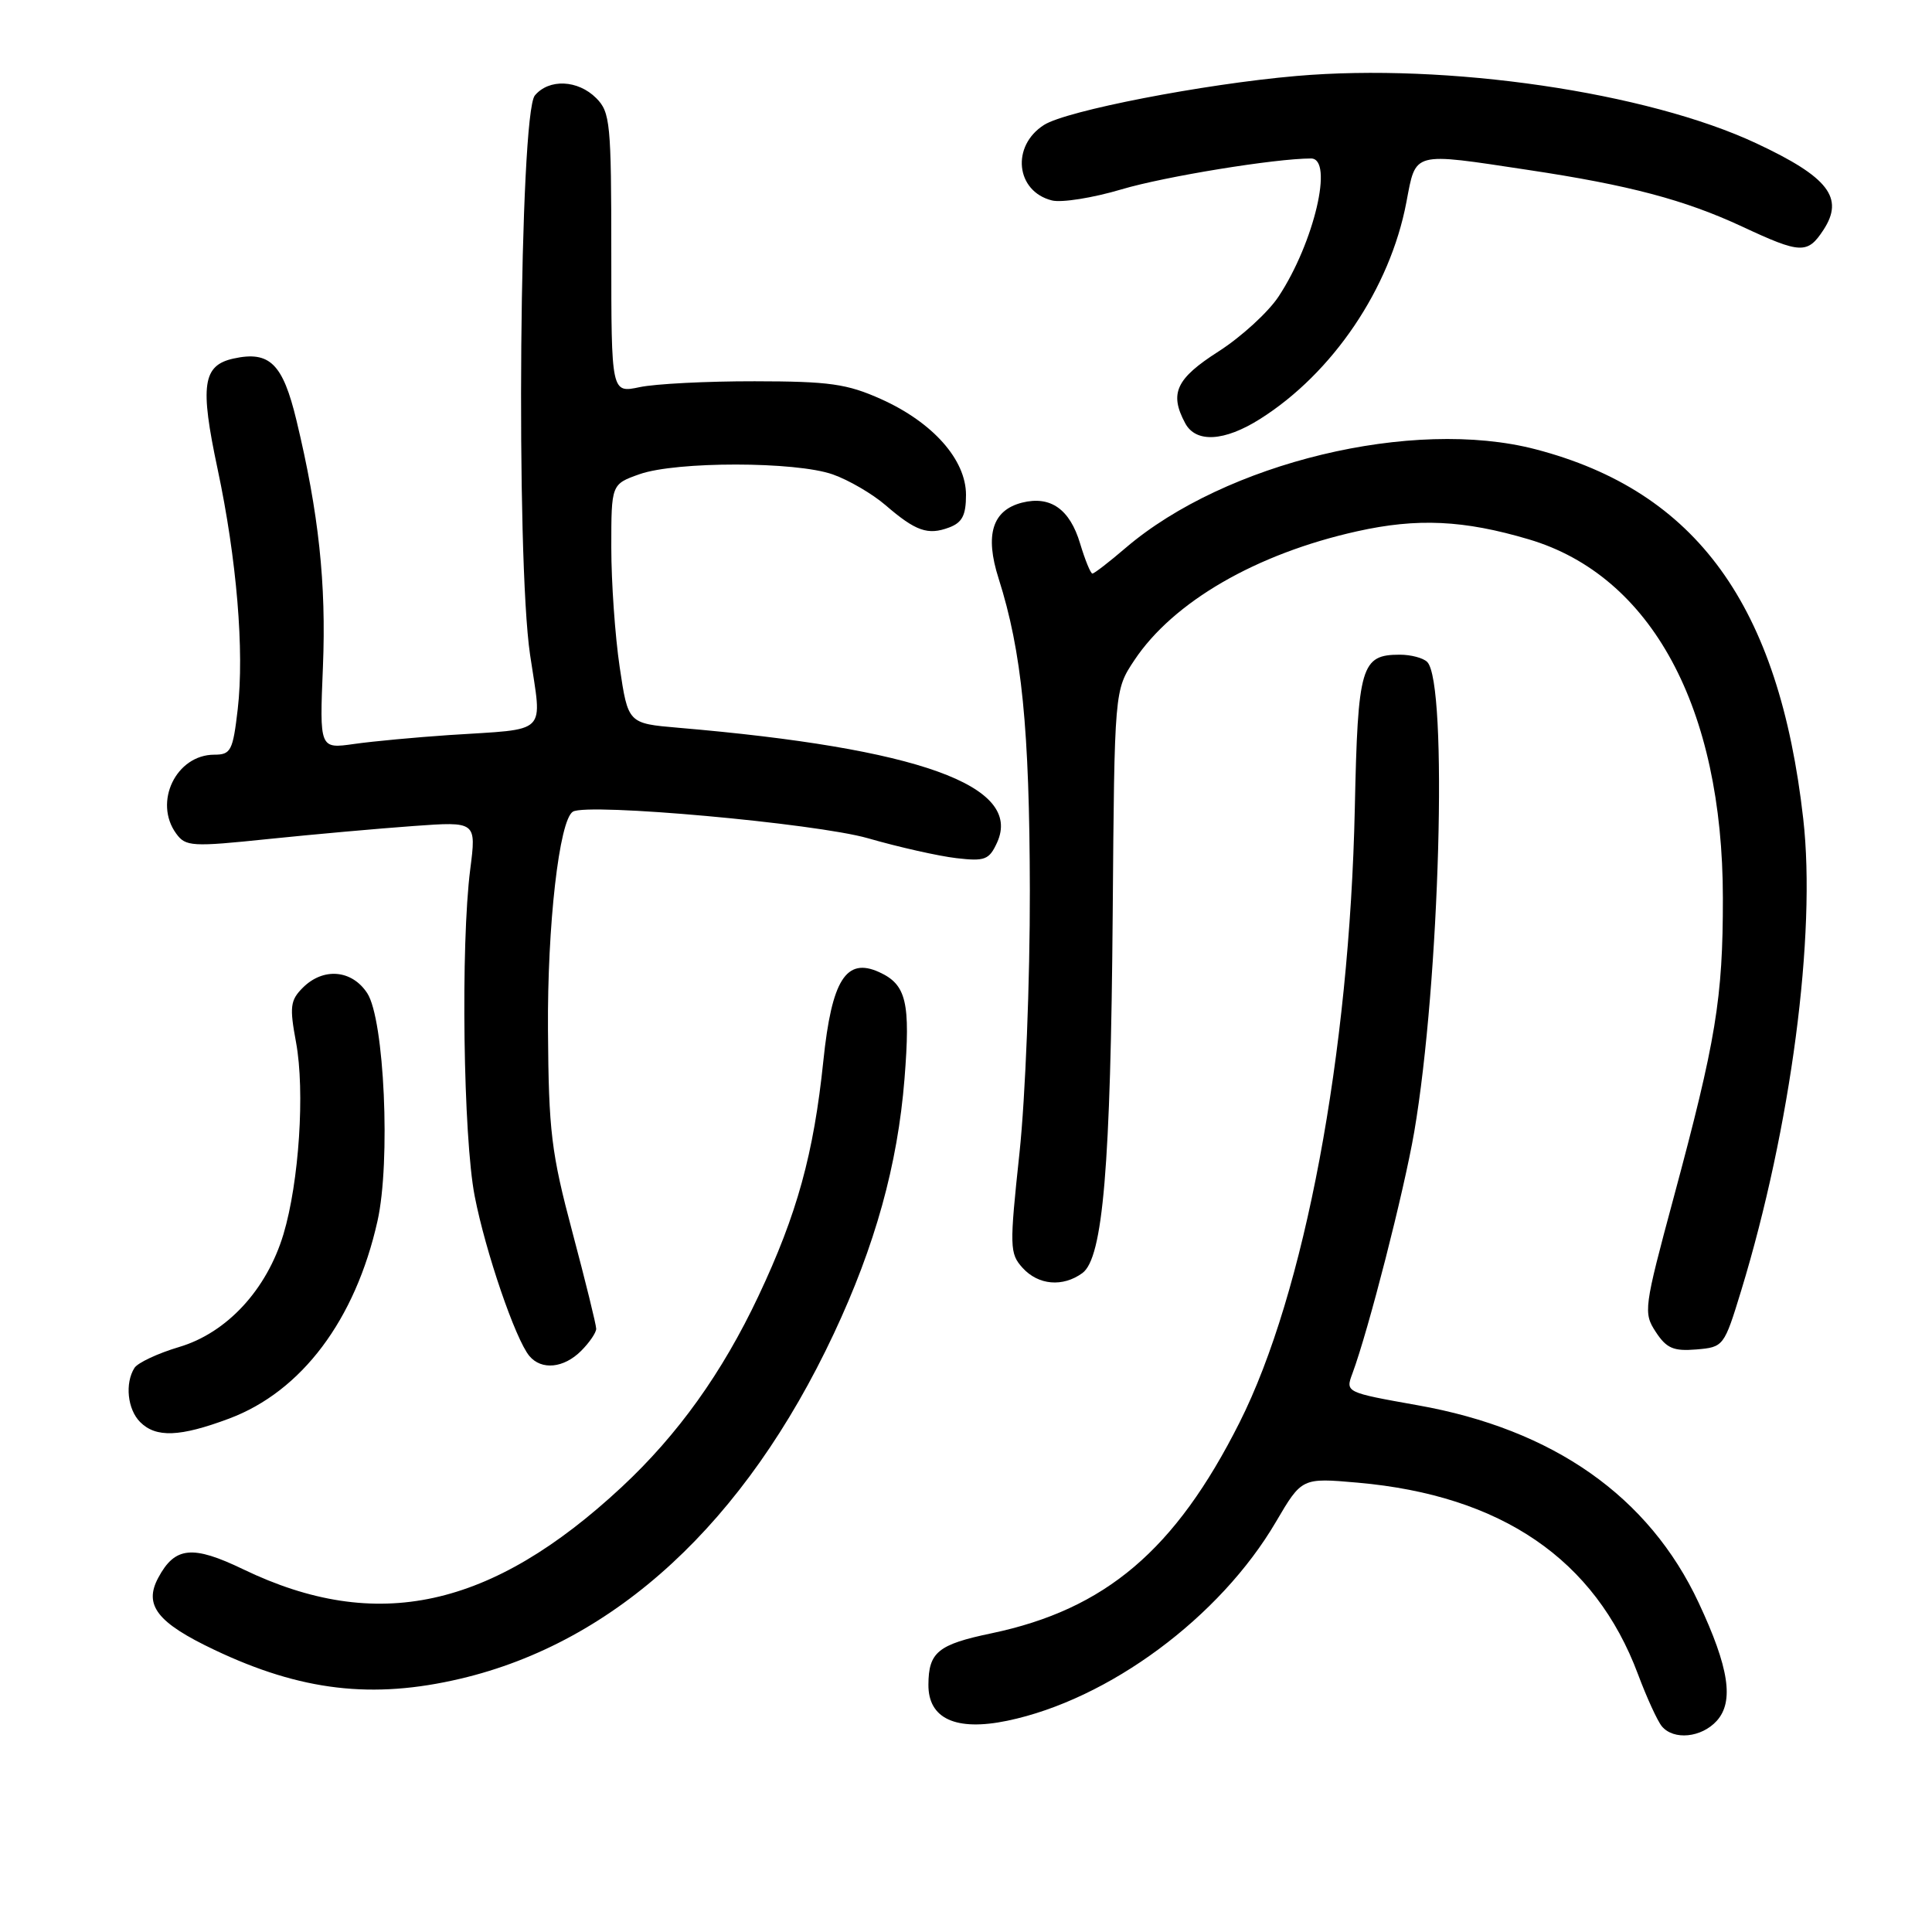 <?xml version="1.0" encoding="UTF-8" standalone="no"?>
<!DOCTYPE svg PUBLIC "-//W3C//DTD SVG 1.1//EN" "http://www.w3.org/Graphics/SVG/1.1/DTD/svg11.dtd" >
<svg xmlns="http://www.w3.org/2000/svg" xmlns:xlink="http://www.w3.org/1999/xlink" version="1.1" viewBox="0 0 256 256">
 <g >
 <path fill="currentColor"
d=" M 227.48 228.02 C 229.79 225.46 229.11 220.97 225.09 212.39 C 218.50 198.29 205.84 189.39 187.83 186.20 C 178.29 184.50 178.27 184.49 179.20 182.00 C 181.34 176.23 186.03 157.89 187.39 150.00 C 190.78 130.20 191.88 90.48 189.11 87.71 C 188.58 87.18 186.95 86.75 185.49 86.75 C 180.35 86.75 179.92 88.20 179.52 107.09 C 178.82 139.64 172.86 171.39 164.24 188.50 C 155.73 205.40 146.48 213.25 131.38 216.42 C 124.29 217.90 123.04 218.92 123.02 223.23 C 122.99 227.74 126.66 229.42 133.46 228.01 C 146.91 225.22 161.66 214.30 169.07 201.65 C 172.50 195.81 172.50 195.81 179.90 196.46 C 198.94 198.14 211.35 206.62 217.04 221.84 C 218.20 224.94 219.62 228.04 220.20 228.74 C 221.76 230.62 225.45 230.26 227.48 228.02 Z  M 61.00 222.44 C 81.55 217.61 98.73 201.75 110.48 176.73 C 115.96 165.06 118.94 154.34 119.85 142.97 C 120.66 132.80 120.11 130.46 116.49 128.81 C 112.11 126.82 110.21 129.85 109.10 140.55 C 107.82 152.89 105.63 160.86 100.50 171.73 C 95.70 181.90 89.83 190.10 82.38 197.04 C 65.07 213.15 49.90 216.45 32.25 207.95 C 25.51 204.70 23.18 204.93 20.97 209.06 C 19.02 212.69 20.83 215.02 28.40 218.61 C 39.88 224.07 49.36 225.18 61.00 222.44 Z  M 30.36 187.97 C 39.97 184.37 47.09 174.89 50.02 161.79 C 51.78 153.94 50.93 135.06 48.66 131.60 C 46.62 128.48 42.83 128.17 40.12 130.88 C 38.46 132.54 38.35 133.41 39.23 138.13 C 40.42 144.60 39.63 156.63 37.56 163.54 C 35.35 170.89 30.07 176.60 23.75 178.48 C 20.92 179.32 18.26 180.57 17.82 181.25 C 16.53 183.29 16.89 186.75 18.57 188.43 C 20.67 190.53 23.83 190.41 30.36 187.97 Z  M 77.00 179.00 C 78.10 177.90 79.00 176.58 79.00 176.07 C 79.00 175.55 77.59 169.82 75.86 163.32 C 73.04 152.72 72.70 149.95 72.61 136.50 C 72.51 122.60 74.10 108.67 75.91 107.55 C 77.84 106.36 108.07 109.09 115.00 111.07 C 119.12 112.26 124.40 113.44 126.73 113.71 C 130.51 114.15 131.07 113.93 132.12 111.64 C 135.55 104.11 121.77 99.15 89.86 96.43 C 83.22 95.86 83.22 95.86 82.11 88.39 C 81.50 84.28 81.00 77.15 81.00 72.54 C 81.00 64.16 81.00 64.16 84.75 62.83 C 89.63 61.12 105.42 61.13 110.34 62.86 C 112.45 63.60 115.60 65.44 117.34 66.94 C 121.33 70.38 122.94 70.95 125.75 69.90 C 127.50 69.25 128.00 68.28 128.00 65.57 C 128.00 60.92 123.61 55.97 116.76 52.89 C 112.23 50.86 109.91 50.53 100.00 50.52 C 93.67 50.51 86.81 50.86 84.75 51.30 C 81.00 52.09 81.00 52.09 81.00 33.55 C 81.00 16.33 80.86 14.86 79.00 13.00 C 76.57 10.57 72.74 10.41 70.87 12.65 C 68.83 15.11 68.33 73.92 70.24 86.78 C 71.83 97.55 72.88 96.52 59.50 97.40 C 55.10 97.70 49.44 98.22 46.92 98.58 C 42.34 99.23 42.34 99.23 42.79 88.36 C 43.24 77.34 42.24 67.99 39.28 55.69 C 37.47 48.17 35.73 46.46 30.94 47.51 C 26.85 48.41 26.47 51.05 28.83 62.13 C 31.37 74.08 32.39 86.29 31.50 93.97 C 30.86 99.48 30.59 100.00 28.40 100.00 C 23.34 100.00 20.30 106.29 23.35 110.46 C 24.60 112.18 25.42 112.23 35.60 111.17 C 41.59 110.55 50.24 109.78 54.81 109.45 C 63.12 108.85 63.12 108.85 62.31 115.18 C 61.03 125.14 61.38 150.73 62.90 158.50 C 64.34 165.90 68.29 177.44 70.14 179.67 C 71.74 181.59 74.70 181.30 77.00 179.00 Z  M 230.72 171.00 C 237.30 149.42 240.68 123.79 238.94 108.51 C 235.74 80.20 224.79 65.09 203.46 59.53 C 187.22 55.30 162.37 61.29 149.14 72.61 C 146.96 74.48 144.99 76.00 144.75 76.00 C 144.51 76.00 143.78 74.21 143.12 72.02 C 141.76 67.47 139.20 65.66 135.44 66.60 C 131.49 67.60 130.47 70.86 132.32 76.65 C 135.40 86.33 136.42 96.52 136.46 118.00 C 136.48 129.91 135.87 145.40 135.09 152.74 C 133.75 165.26 133.78 166.09 135.49 167.99 C 137.58 170.30 140.82 170.58 143.42 168.69 C 146.15 166.69 147.17 154.61 147.44 120.98 C 147.67 91.45 147.67 91.45 150.31 87.48 C 155.46 79.74 166.46 73.37 179.82 70.40 C 187.81 68.62 193.96 68.91 202.59 71.47 C 218.83 76.29 228.28 93.77 228.29 119.00 C 228.30 132.29 227.38 137.85 221.77 158.68 C 217.81 173.38 217.74 173.95 219.40 176.49 C 220.82 178.66 221.75 179.06 224.77 178.81 C 228.39 178.50 228.45 178.42 230.72 171.00 Z  M 166.96 55.52 C 176.60 49.44 184.19 38.20 186.35 26.81 C 187.65 20.01 186.99 20.18 202.50 22.52 C 215.88 24.53 223.23 26.48 230.86 30.03 C 238.61 33.65 239.51 33.68 241.62 30.46 C 244.40 26.21 242.28 23.47 232.74 19.00 C 218.26 12.21 191.75 8.33 171.75 10.07 C 159.46 11.14 141.30 14.66 138.33 16.56 C 133.96 19.35 134.59 25.36 139.39 26.56 C 140.67 26.88 144.82 26.22 148.61 25.09 C 154.36 23.38 168.98 21.00 173.72 21.00 C 176.75 21.00 174.13 32.15 169.42 39.29 C 168.05 41.37 164.46 44.65 161.46 46.57 C 155.83 50.17 154.92 52.12 157.04 56.07 C 158.45 58.72 162.23 58.51 166.96 55.52 Z "/>
</g>
</svg>